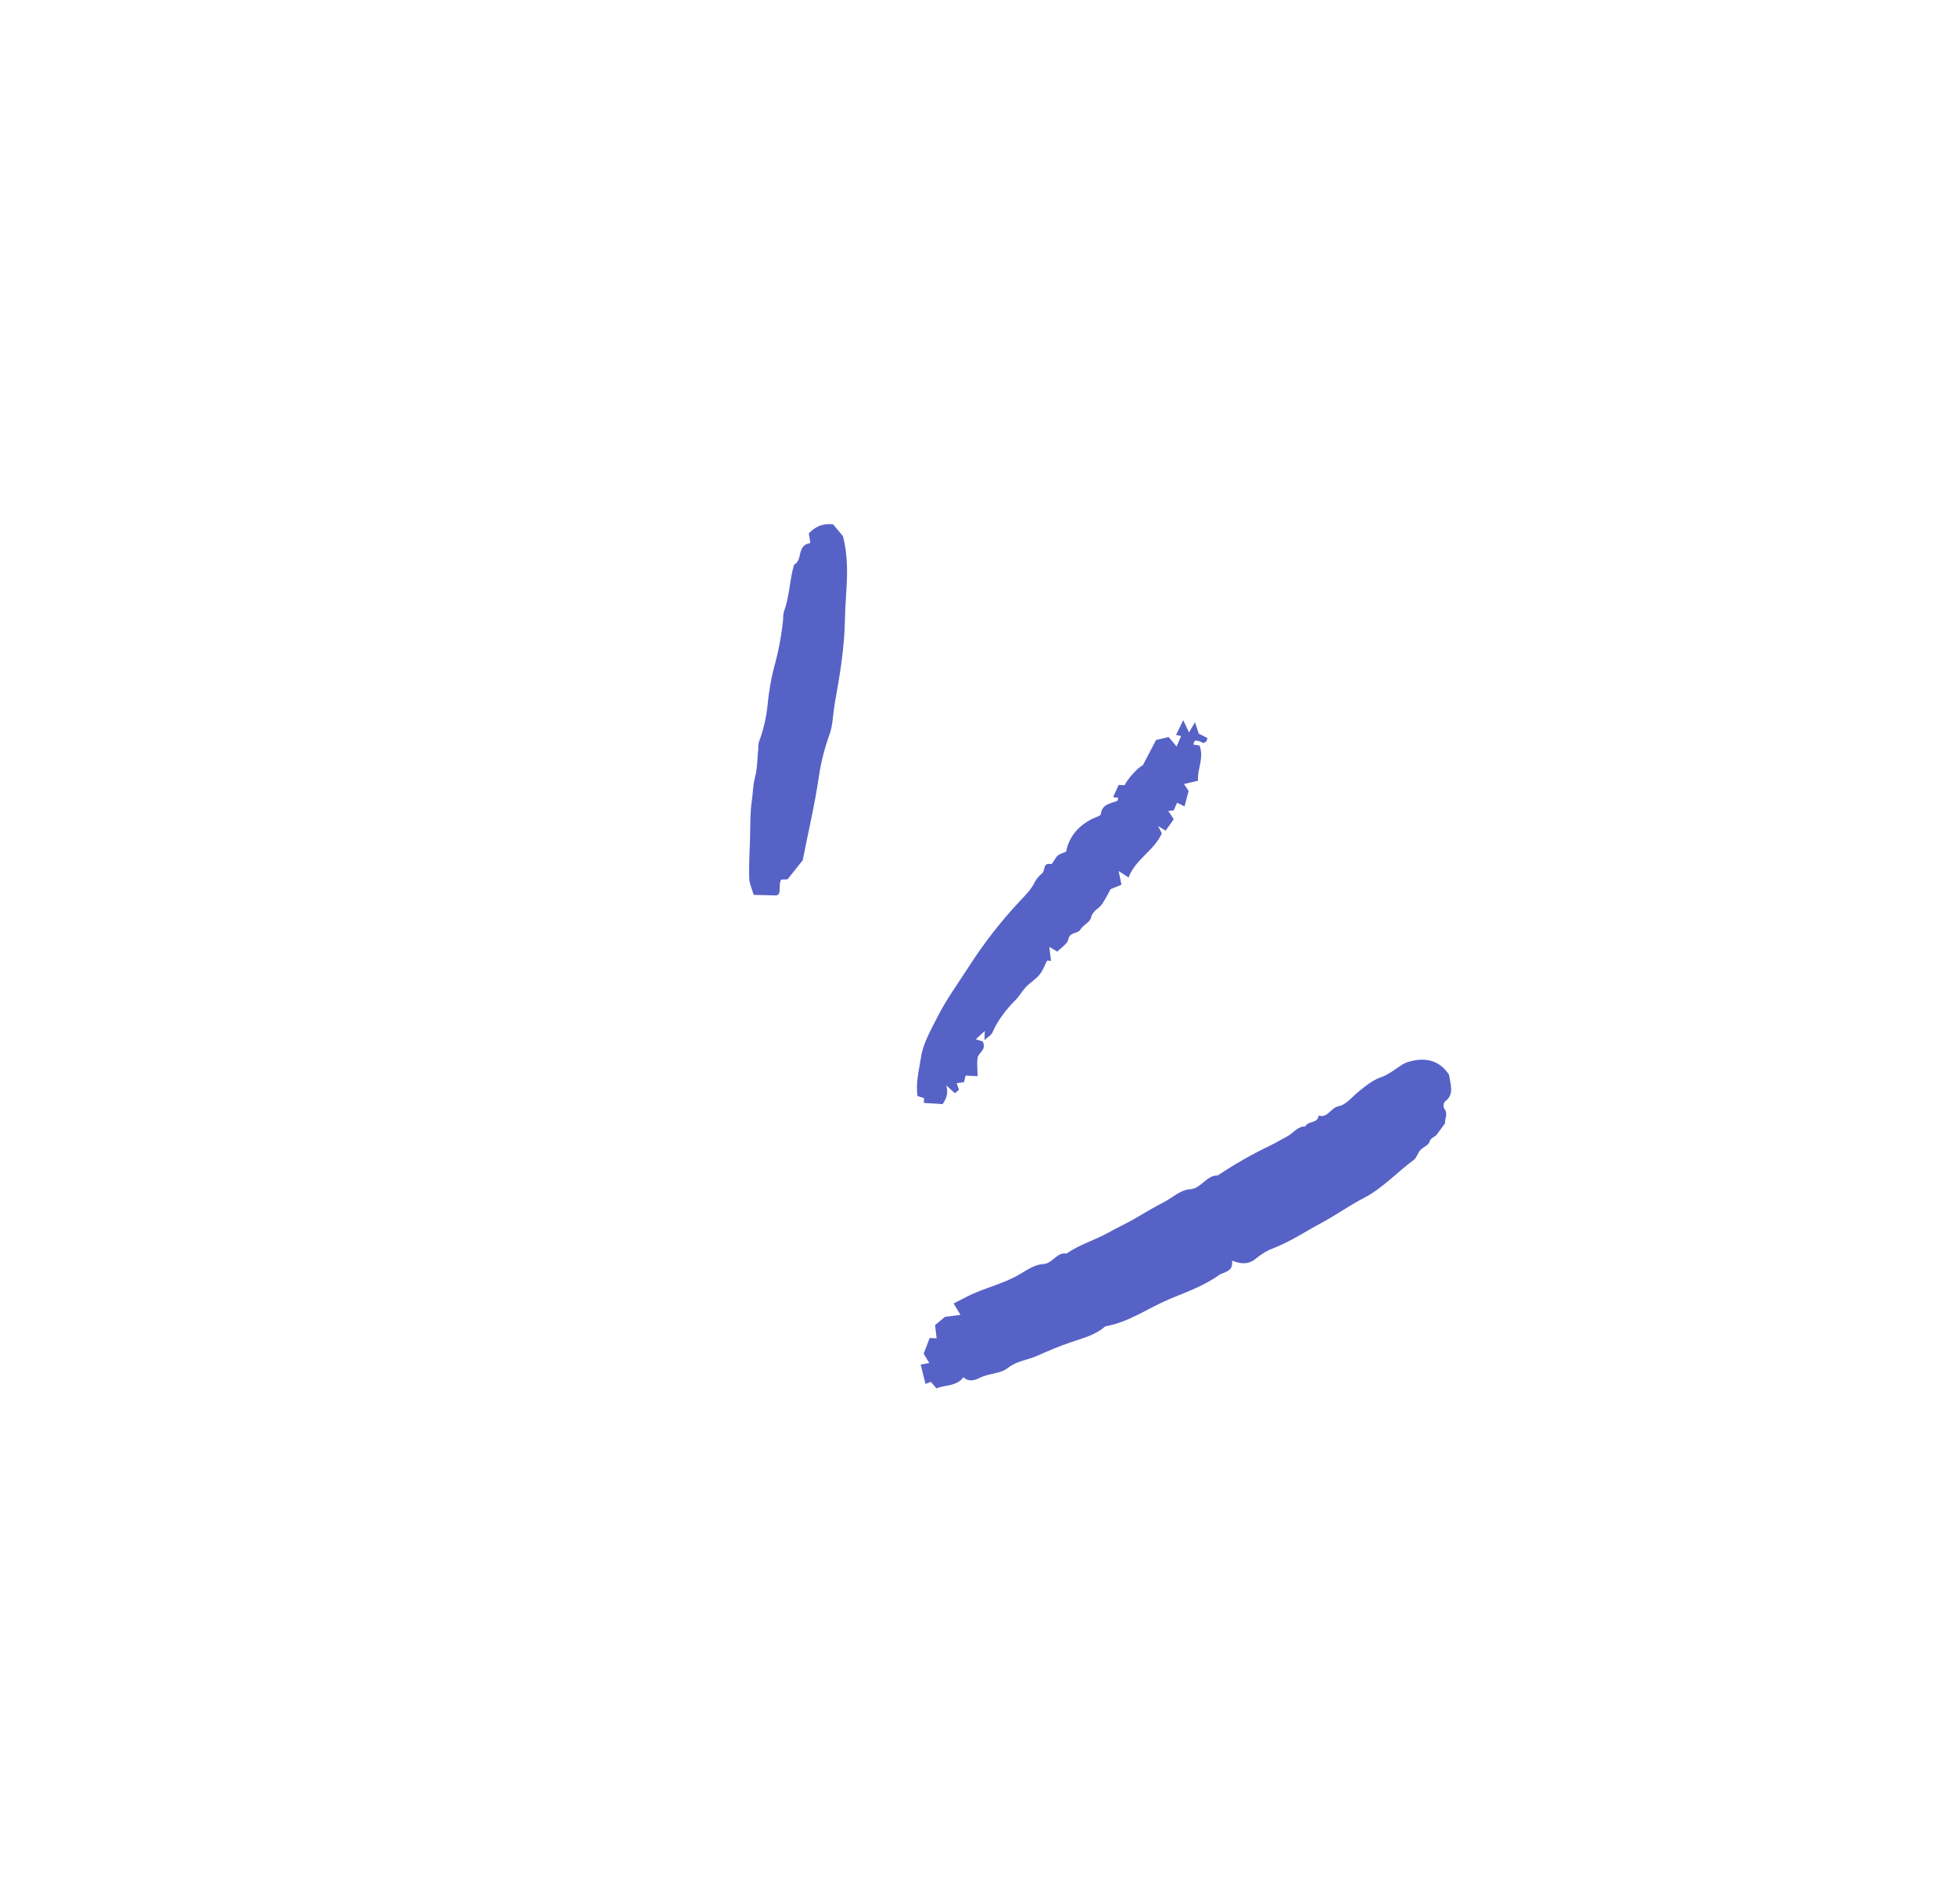 <svg width="154" height="150" viewBox="0 0 154 150" fill="none" xmlns="http://www.w3.org/2000/svg">
<path d="M74.439 103.74L73.657 104.391L73.78 105.431L73.23 105.409L72.76 106.641L73.203 107.379L72.524 107.501L72.904 109.025L73.33 108.861L73.753 109.369C74.506 109.081 75.374 109.219 75.893 108.493C76.306 108.911 76.841 108.717 77.151 108.557C77.885 108.179 78.811 108.235 79.403 107.761C80.095 107.208 80.922 107.152 81.655 106.828C82.534 106.439 83.447 106.048 84.377 105.733C85.286 105.425 86.297 105.17 87.065 104.488C88.914 104.173 90.432 103.05 92.118 102.343C93.431 101.792 94.819 101.313 96.016 100.456C96.432 100.159 97.145 100.254 97.055 99.313C97.805 99.611 98.406 99.62 98.974 99.114C99.395 98.763 99.873 98.487 100.388 98.299C101.705 97.78 102.871 96.993 104.107 96.332C105.242 95.725 106.296 94.963 107.42 94.383C108.936 93.601 110.029 92.356 111.36 91.385C111.594 91.214 111.672 90.842 111.878 90.614C112.1 90.366 112.536 90.216 112.609 89.95C112.705 89.604 112.991 89.606 113.145 89.416C113.373 89.135 113.576 88.833 113.833 88.481C113.778 88.171 114.111 87.751 113.764 87.337C113.677 87.232 113.71 86.867 113.813 86.79C114.592 86.215 114.254 85.459 114.146 84.676C113.435 83.568 112.361 83.271 111.057 83.62C110.883 83.661 110.716 83.725 110.559 83.81C109.967 84.163 109.424 84.644 108.789 84.862C108.09 85.103 107.586 85.549 107.042 85.979C106.52 86.391 106.038 87.039 105.457 87.145C104.812 87.264 104.589 88.114 103.863 87.883C103.821 88.537 103.023 88.275 102.824 88.739C102.191 88.729 101.873 89.282 101.39 89.528C100.943 89.757 100.514 90.031 100.073 90.236C98.636 90.926 97.25 91.716 95.925 92.602C95.013 92.579 94.65 93.624 93.744 93.688C92.966 93.743 92.368 94.349 91.699 94.694C90.94 95.087 90.177 95.538 89.428 95.979C88.728 96.391 87.982 96.725 87.267 97.126C86.213 97.716 85.015 98.043 84.013 98.759C83.226 98.621 82.936 99.547 82.165 99.584C81.517 99.616 80.886 100.055 80.339 100.379C79.005 101.17 77.487 101.463 76.134 102.167C75.814 102.334 75.491 102.496 75.118 102.687C75.302 102.992 75.441 103.223 75.659 103.585L74.439 103.74Z" fill="#5762C7"/>
<path d="M82.487 75.671C82.598 75.682 82.694 75.69 82.79 75.699L82.658 74.593C82.895 74.734 83.047 74.825 83.29 74.969C83.582 74.658 84.085 74.365 84.16 73.988C84.281 73.375 84.886 73.604 85.114 73.22C85.321 72.871 85.863 72.653 85.938 72.308C86.06 71.746 86.538 71.606 86.802 71.242C87.049 70.859 87.274 70.462 87.476 70.053L88.341 69.697L88.118 68.619C88.537 68.891 88.675 68.98 88.9 69.126C89.431 67.694 90.927 67.01 91.519 65.649C91.448 65.511 91.387 65.391 91.225 65.076C91.535 65.265 91.666 65.345 91.819 65.438L92.46 64.537C92.335 64.348 92.209 64.157 92.024 63.878L92.454 63.849L92.72 63.24L93.306 63.529C93.408 63.149 93.51 62.767 93.631 62.316C93.557 62.202 93.43 62.012 93.267 61.764L94.373 61.506C94.293 60.619 94.87 59.696 94.488 58.73L94.016 58.664C94.051 58.275 94.198 58.253 94.822 58.543C94.9 58.492 94.975 58.436 95.046 58.374C95.074 58.347 95.07 58.288 95.104 58.137C94.903 58.036 94.679 57.923 94.431 57.798L94.13 56.901L93.664 57.699C93.511 57.379 93.397 57.141 93.205 56.737L92.639 57.902L93.039 57.98L92.682 58.812L92.061 58.065L91.07 58.29L90.017 60.3C89.693 60.407 88.856 61.309 88.591 61.856L88.12 61.835L87.68 62.792L88.08 62.856C88.061 62.933 88.064 63.072 88.017 63.091C87.484 63.312 86.817 63.32 86.715 64.134C86.696 64.285 86.275 64.387 86.037 64.508C84.95 65.06 84.22 65.888 83.977 67.095C83.765 67.191 83.497 67.254 83.313 67.413C83.097 67.601 82.912 68.094 82.784 68.07C82.121 67.948 82.351 68.577 82.106 68.786C81.851 68.982 81.644 69.232 81.498 69.518C81.23 70.074 80.753 70.541 80.32 71.005C78.868 72.558 77.556 74.237 76.402 76.023C75.506 77.41 74.532 78.75 73.789 80.225C73.288 81.219 72.698 82.244 72.545 83.312C72.406 84.278 72.116 85.27 72.277 86.347C72.418 86.392 72.588 86.447 72.785 86.51L72.777 86.888L74.252 86.982C74.506 86.597 74.741 86.159 74.533 85.505C74.808 85.75 75.008 85.928 75.223 86.121L75.54 85.858C75.475 85.666 75.417 85.499 75.359 85.327L75.938 85.253L76.062 84.732L77.009 84.783C77.002 84.227 76.942 83.773 77.006 83.338C77.069 82.915 77.756 82.702 77.404 82.042C77.301 82.01 77.13 81.957 76.865 81.874L77.573 81.22L77.55 81.934C77.819 81.686 78.096 81.545 78.182 81.328C78.398 80.834 78.671 80.367 78.997 79.938C79.293 79.533 79.621 79.153 79.978 78.802C80.291 78.479 80.515 78.072 80.825 77.747C81.153 77.404 81.585 77.153 81.882 76.789C82.147 76.467 82.292 76.045 82.487 75.671Z" fill="#5762C7"/>
<path d="M66.403 42.243L65.627 41.31C64.916 41.226 64.318 41.397 63.712 42.011C63.736 42.164 63.78 42.448 63.832 42.783C62.723 42.942 63.26 44.154 62.554 44.478C62.183 45.715 62.202 46.992 61.752 48.176C61.706 48.363 61.687 48.555 61.693 48.748C61.561 50.089 61.308 51.415 60.938 52.711C60.715 53.62 60.559 54.544 60.471 55.476C60.374 56.487 60.145 57.48 59.789 58.431C59.743 58.618 59.723 58.81 59.729 59.002C59.651 59.764 59.663 60.55 59.465 61.279C59.306 61.866 59.319 62.458 59.23 63.041C59.075 64.047 59.113 65.083 59.08 66.107C59.047 67.138 58.989 68.171 59.019 69.2C59.031 69.629 59.245 70.053 59.371 70.497L61.149 70.542C61.611 70.459 61.278 69.737 61.535 69.293L62.035 69.274L63.232 67.771C63.624 65.747 64.164 63.493 64.504 61.188C64.668 60.062 64.947 58.956 65.335 57.887C65.618 57.116 65.609 56.237 65.758 55.41C66.152 53.216 66.529 50.989 66.558 48.77C66.587 46.688 66.999 44.592 66.403 42.243Z" fill="#5762C7"/>
</svg>
